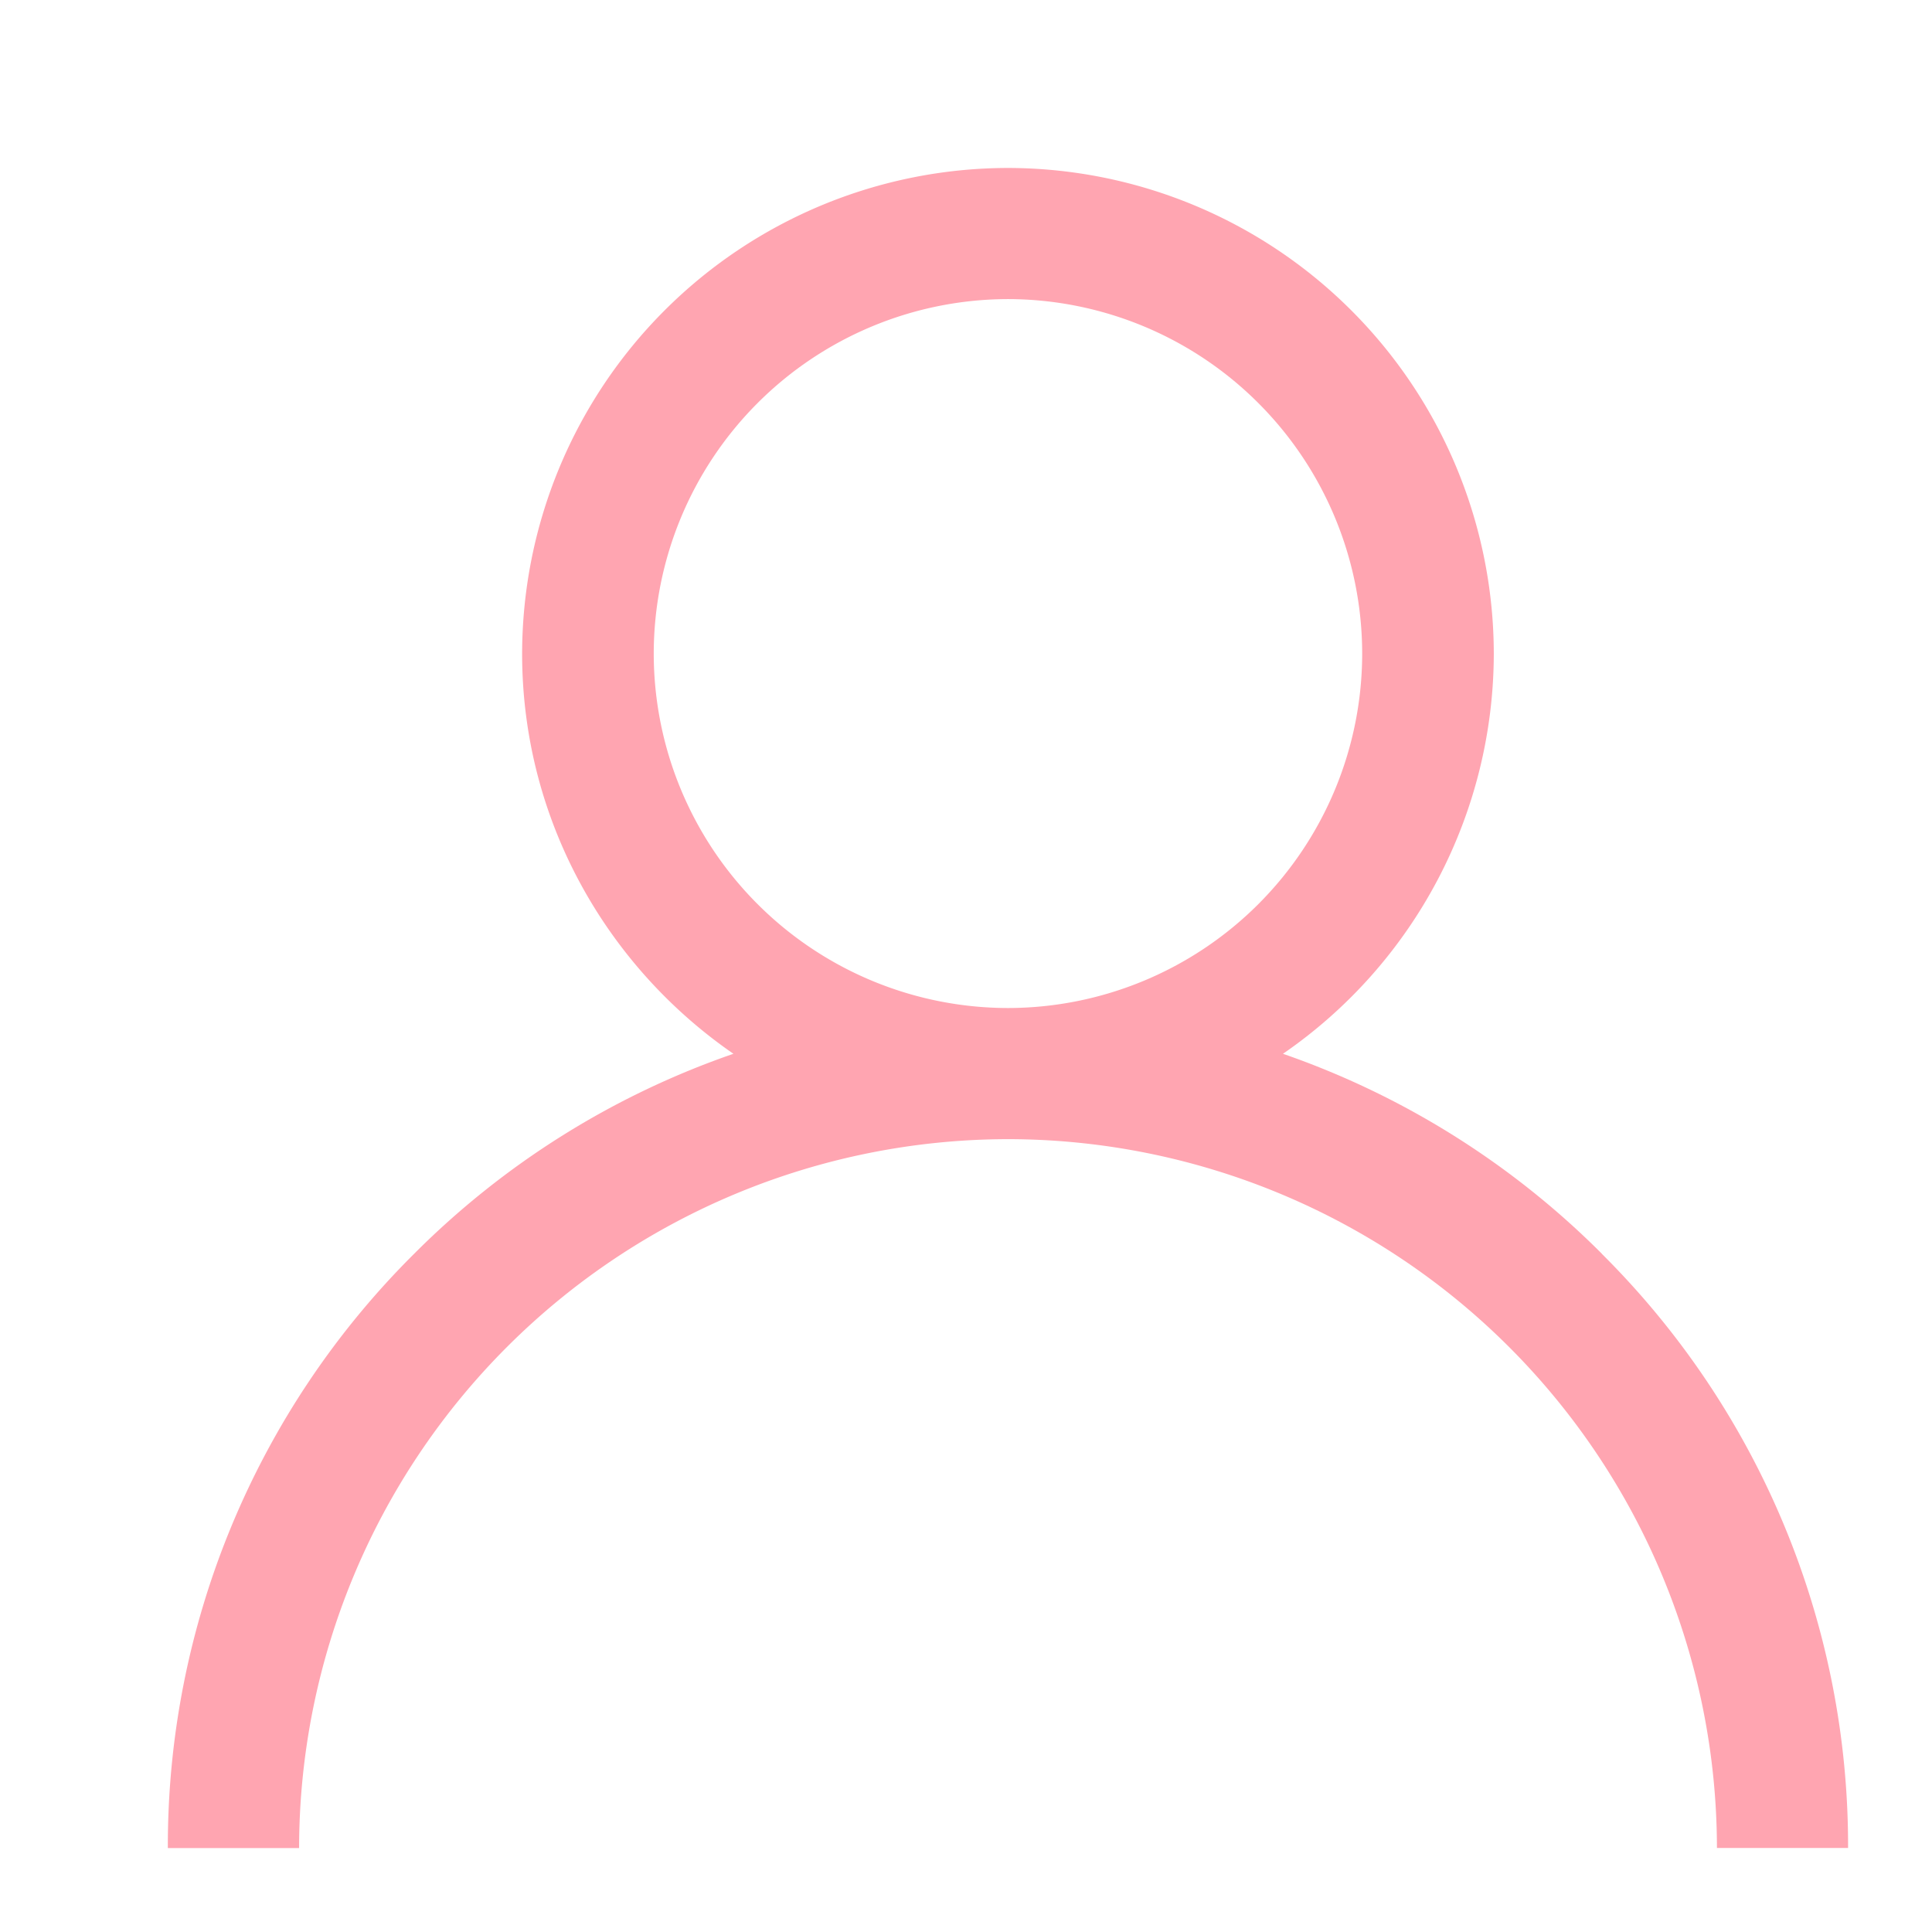 <svg xmlns="http://www.w3.org/2000/svg" width="16" height="16" fill="#ffa5b1"><path d="M13.266 10.383a6.944 6.944 0 00-2.641-1.656 4.03 4.03 0 001.746-3.313 4.028 4.028 0 00-4.023-4.023 4.028 4.028 0 00-4.024 4.023c0 1.371.696 2.586 1.75 3.313a6.929 6.929 0 00-2.644 1.656 6.91 6.91 0 00-2.04 4.922h1.087a5.877 5.877 0 015.87-5.871 5.877 5.877 0 015.872 5.87h1.086a6.91 6.91 0 00-2.04-4.921zM5.414 5.414a2.938 2.938 0 012.934-2.937 2.938 2.938 0 012.933 2.937 2.937 2.937 0 01-2.933 2.934 2.937 2.937 0 01-2.934-2.934zm0 0"/></svg>